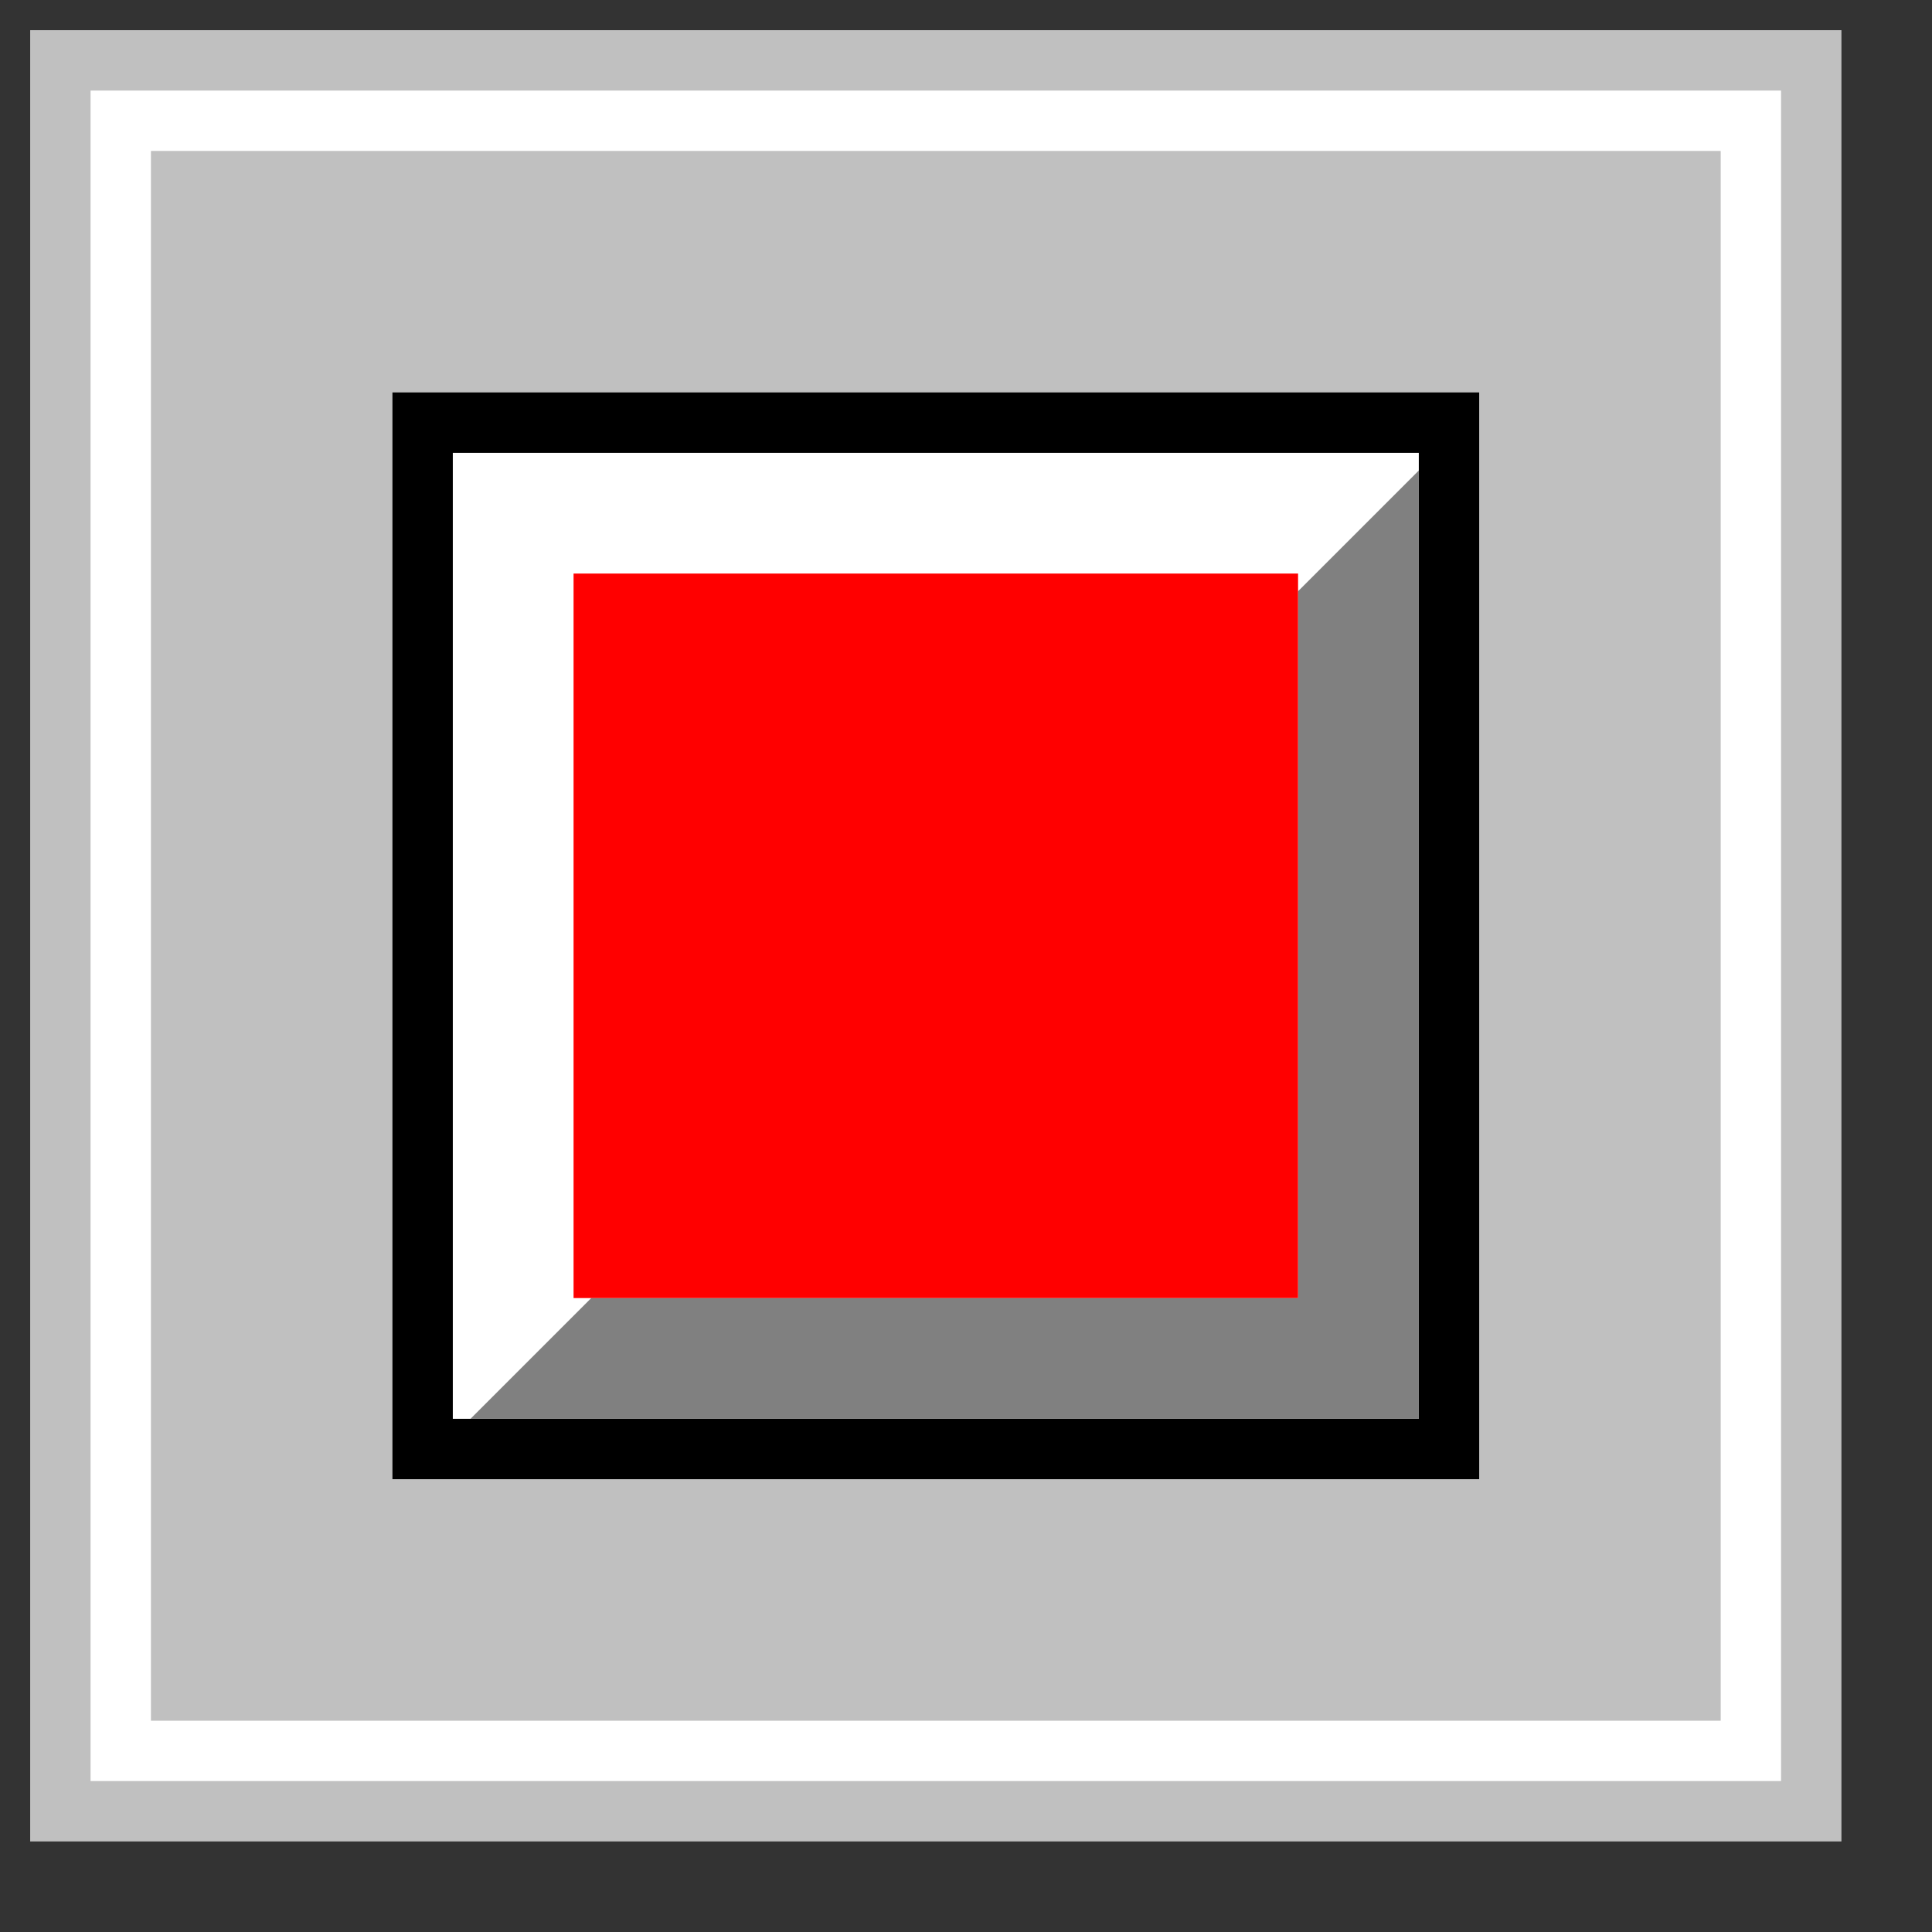<svg xmlns="http://www.w3.org/2000/svg"  width="32" height="32">
  <rect width="100%" height="100%" fill="#333333" stroke="none"/>
  <g>
    <path stroke="rgb(192, 192, 192)" fill="rgb(255, 255, 255)" d="M 1,1 L 30,1 L 30,30 L 1,30 z " />
    <path stroke="rgb(192, 192, 192)" fill="rgb(192, 192, 192)" d="M 3,3 L 28,3 L 28,28 L 3,28 z " />  
    <path stroke="rgb(0,0,0)" fill="rgb(255,255,255)" d="M 7,7 L 24,7 L 24,24 L 7,24 z " />  
    <path stroke="rgb(128,128,128)" fill="rgb(128,128,128)" d="M 23,9 L 23,23 L 9,23 L 10,22 L 22,22 L 22,10 z " />  
    <path stroke="rgb(255,0,0)" fill="rgb(255,0,0)" d="M 10,10 L 21,10 L 21,21 L 10,21 z " />  
  </g>
</svg>